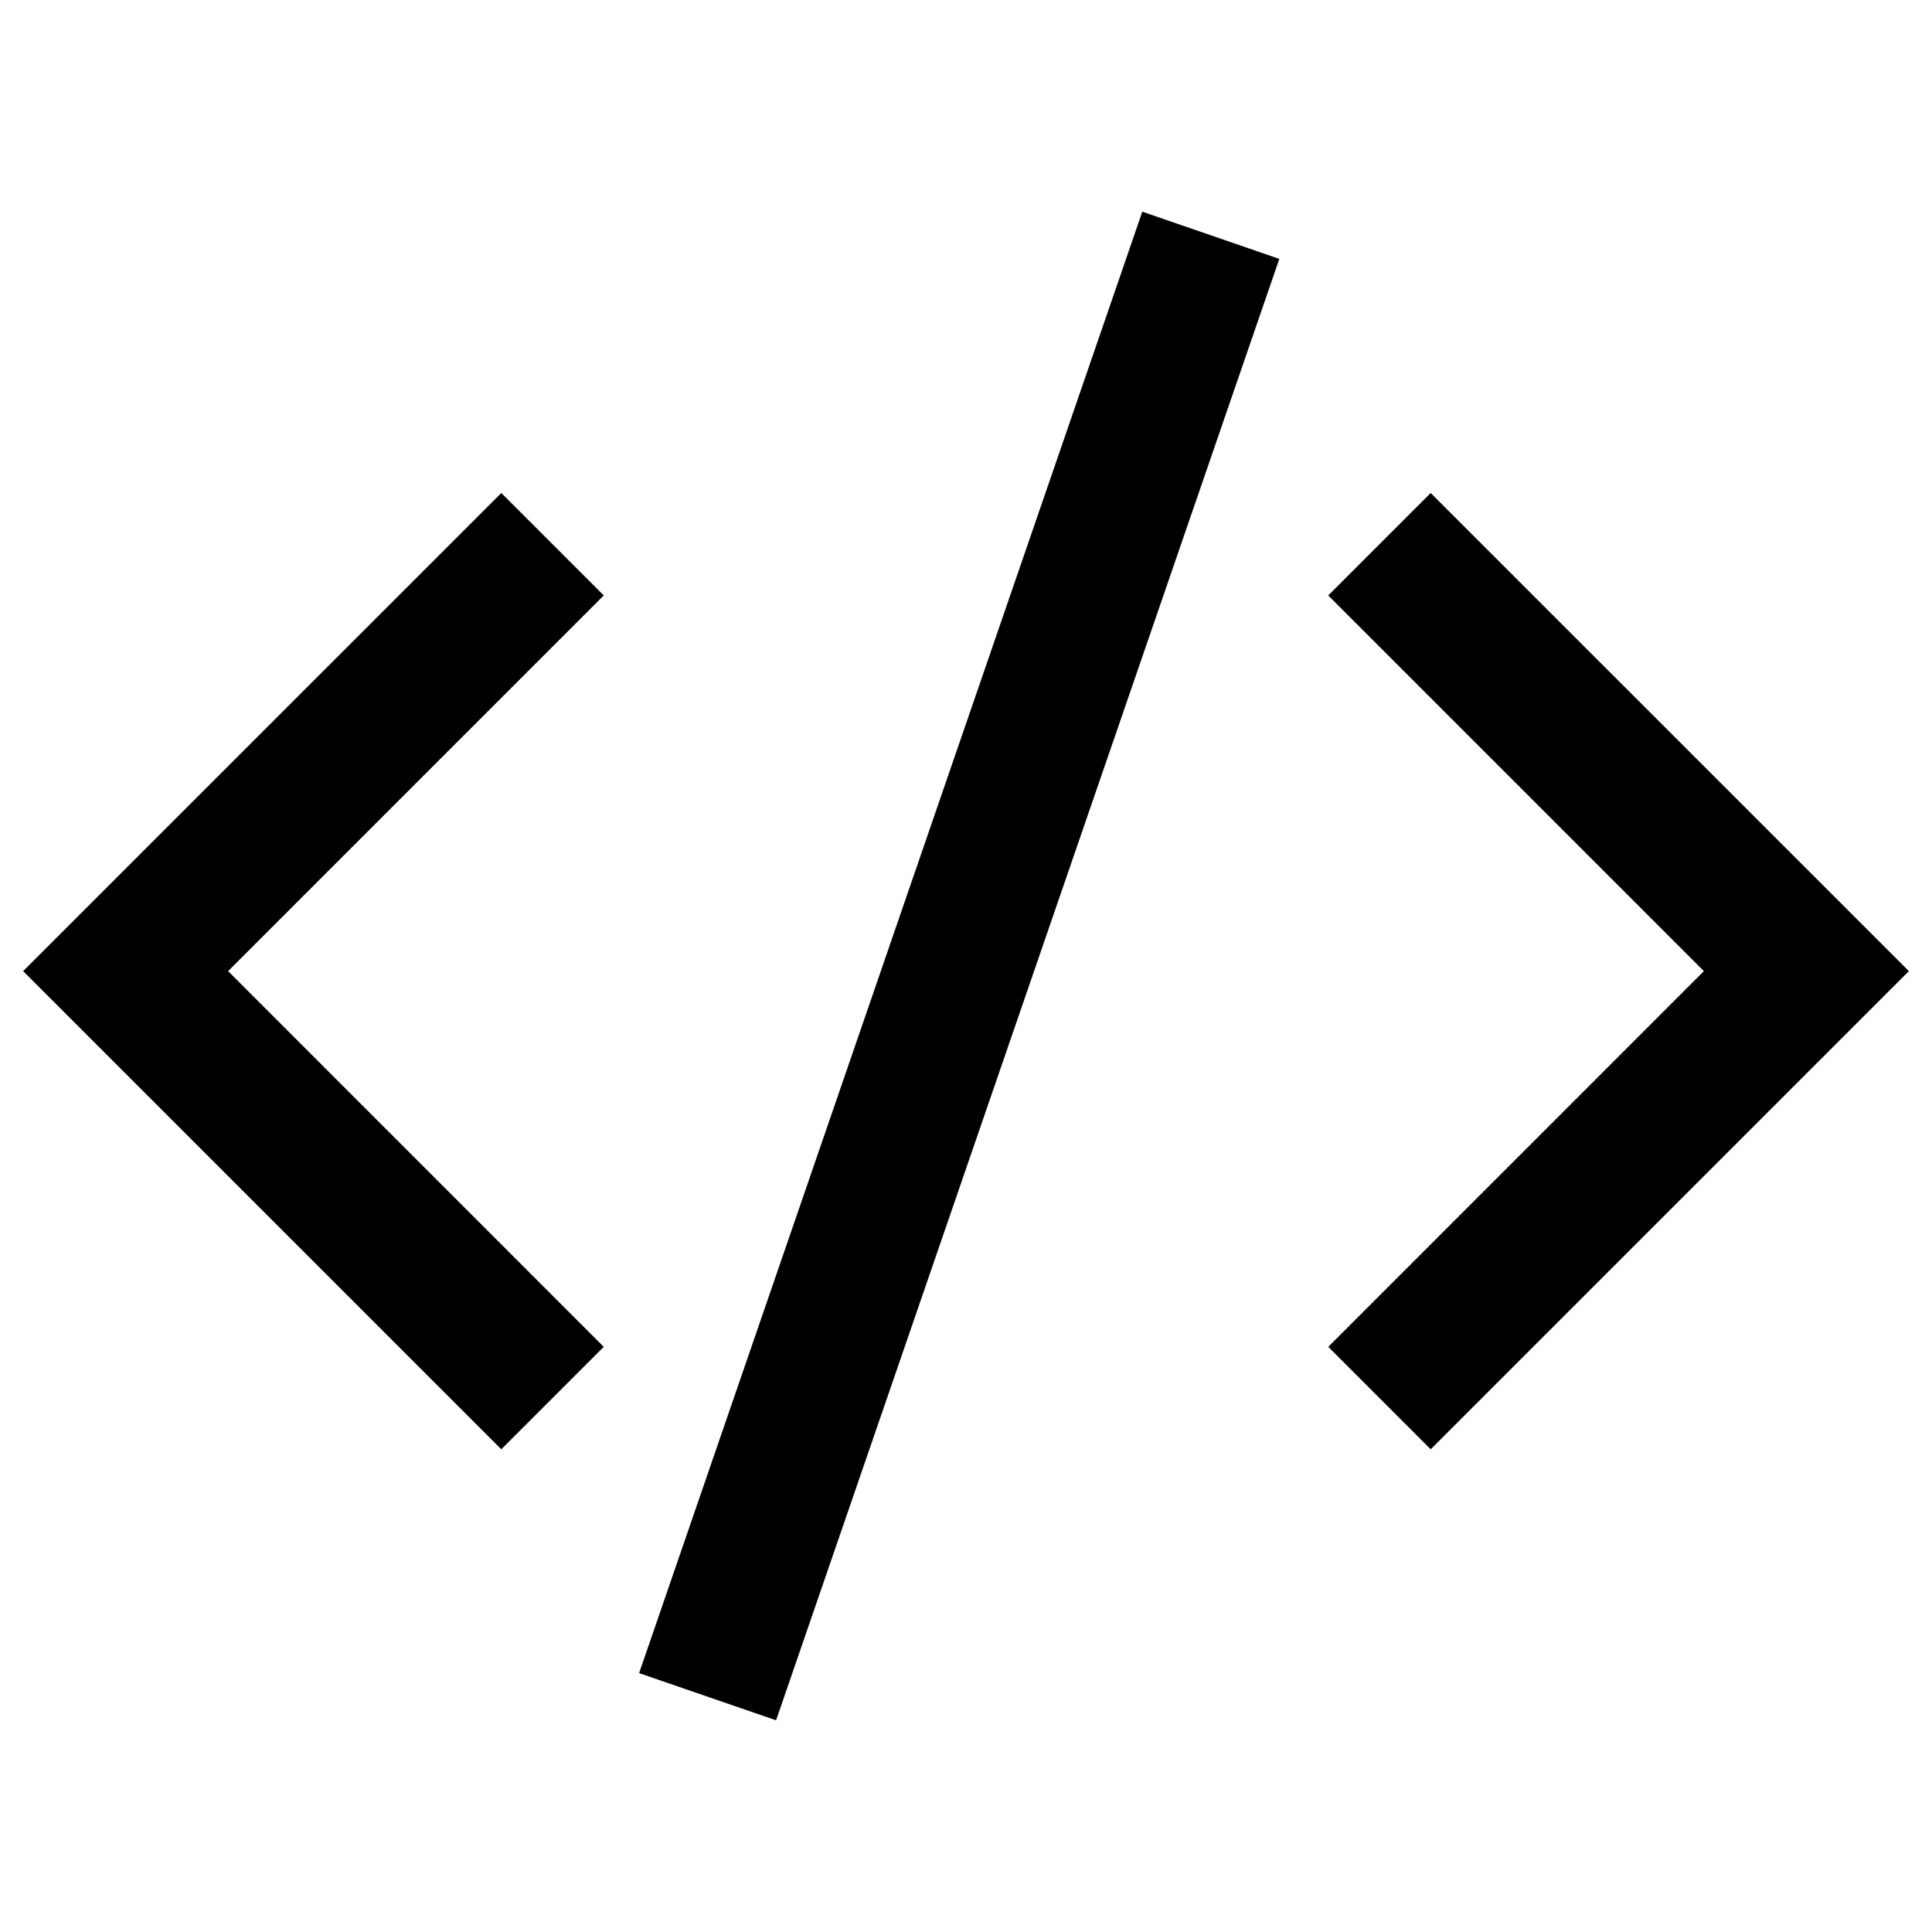 <svg t="1715247076642" class="icon" viewBox="0 0 1024 1024" version="1.1" xmlns="http://www.w3.org/2000/svg" p-id="7555" width="200" height="200"><path d="M320 315.597l-199.091 199.117 199.091 199.142-54.298 54.298-253.44-253.44 253.44-253.414 54.298 54.298z m384 0l199.091 199.117-199.091 199.142 54.298 54.298 253.44-253.44-253.44-253.414-54.298 54.298z m-98.56-203.392l72.627 25.011-266.726 774.579-72.602-25.011z" p-id="7556"></path></svg>